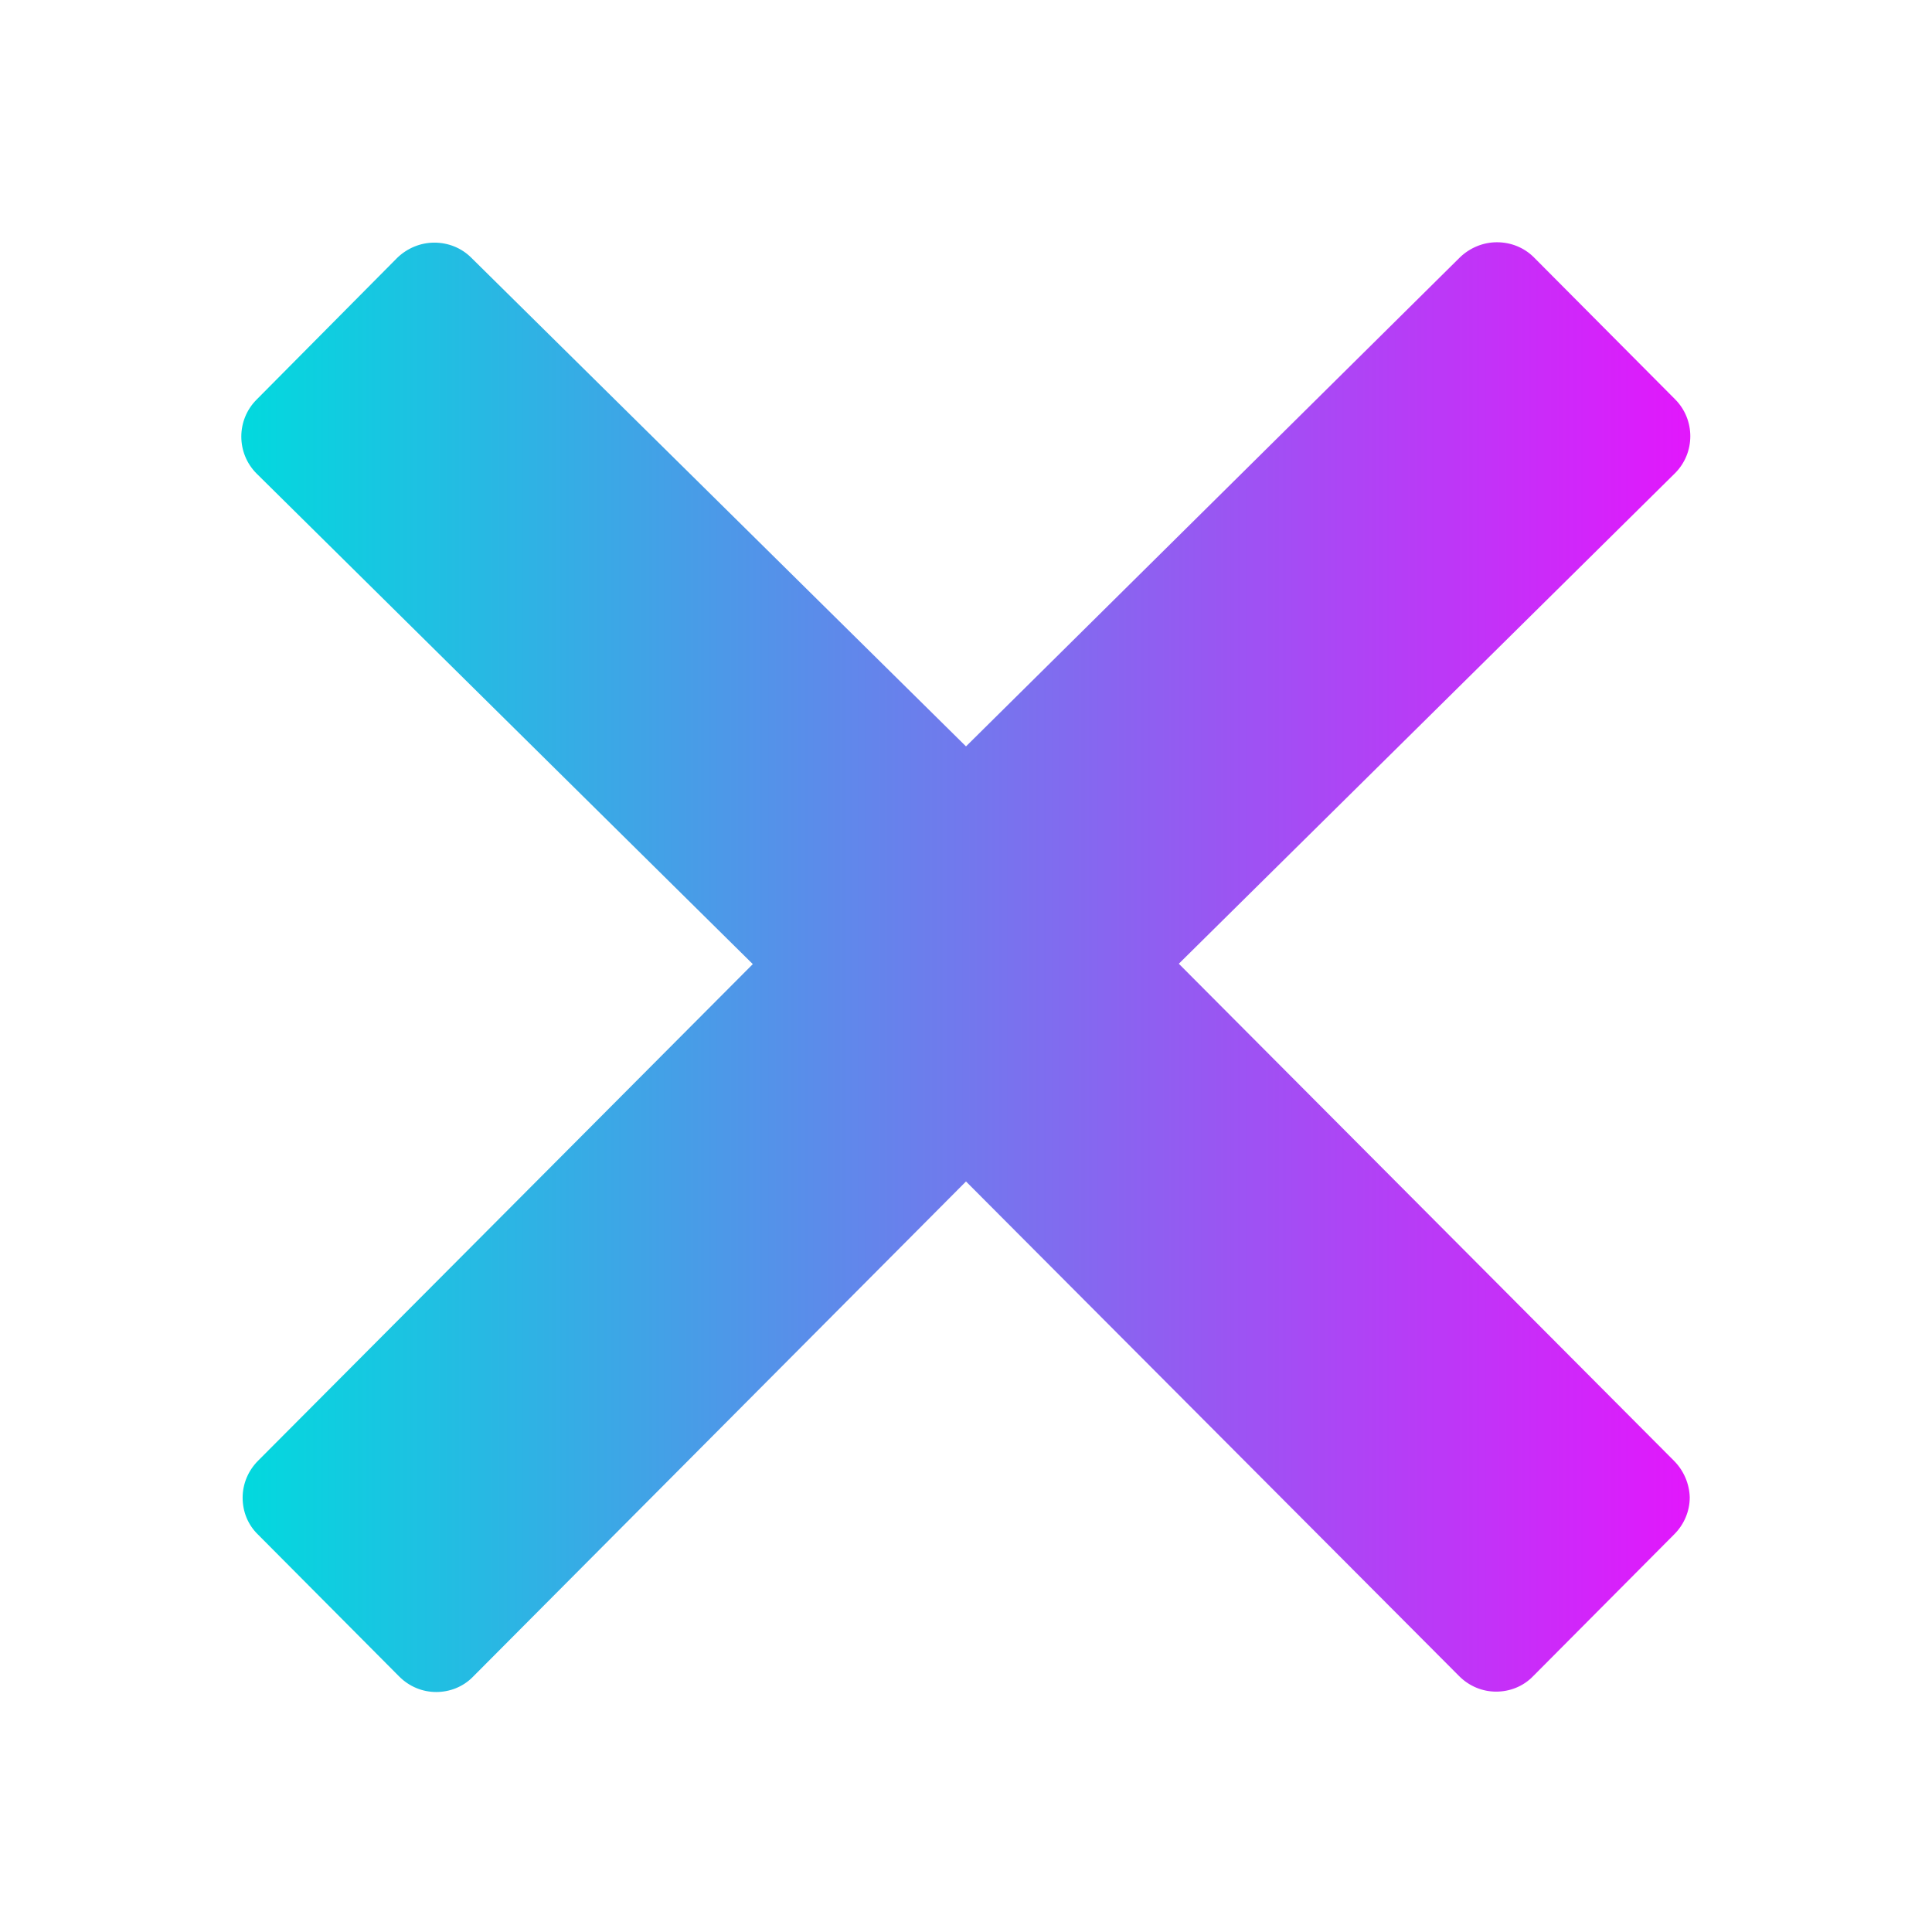 <?xml version="1.0" standalone="no"?>
<!DOCTYPE svg PUBLIC "-//W3C//DTD SVG 1.1//EN" "http://www.w3.org/Graphics/SVG/1.1/DTD/svg11.dtd">
<svg t="1614019510178" class="icon" viewBox="0 0 1024 1024" version="1.1" xmlns="http://www.w3.org/2000/svg" p-id="1260" xmlns:xlink="http://www.w3.org/1999/xlink" width="200" height="200">
  <defs>
    <style type="text/css"></style>
    <linearGradient id="orange_red" x1="0%" y1="0%" x2="100%" y2="0%">
      <stop offset="0%" style="stop-color:rgb(2, 217, 222);
stop-opacity:1"/>
      <stop offset="100%" style="stop-color:rgb(226, 23, 252);
stop-opacity:1"/>
    </linearGradient>
  </defs>
  <path fill="url(#orange_red)" d="M887.2 774.2 624.8 510.8l263-260c10.8-10.8 10.8-28.4 0-39.2l-74.8-75.2c-5.2-5.2-12.2-8-19.6-8-7.4 0-14.4 3-19.6 8L512 395.6 249.8 136.6c-5.2-5.2-12.2-8-19.6-8-7.4 0-14.4 3-19.6 8L136 211.8c-10.8 10.8-10.8 28.4 0 39.2l263 260L136.8 774.2c-5.2 5.2-8.2 12.2-8.2 19.6 0 7.4 2.8 14.4 8.2 19.6l74.8 75.2c5.4 5.4 12.4 8.2 19.6 8.2 7 0 14.2-2.6 19.6-8.2L512 626.2l261.4 262.2c5.4 5.4 12.4 8.2 19.6 8.2 7 0 14.2-2.6 19.6-8.2l74.8-75.2c5.2-5.2 8.2-12.2 8.2-19.6C895.4 786.4 892.4 779.4 887.2 774.2z" p-id="1261"></path>

</svg>
